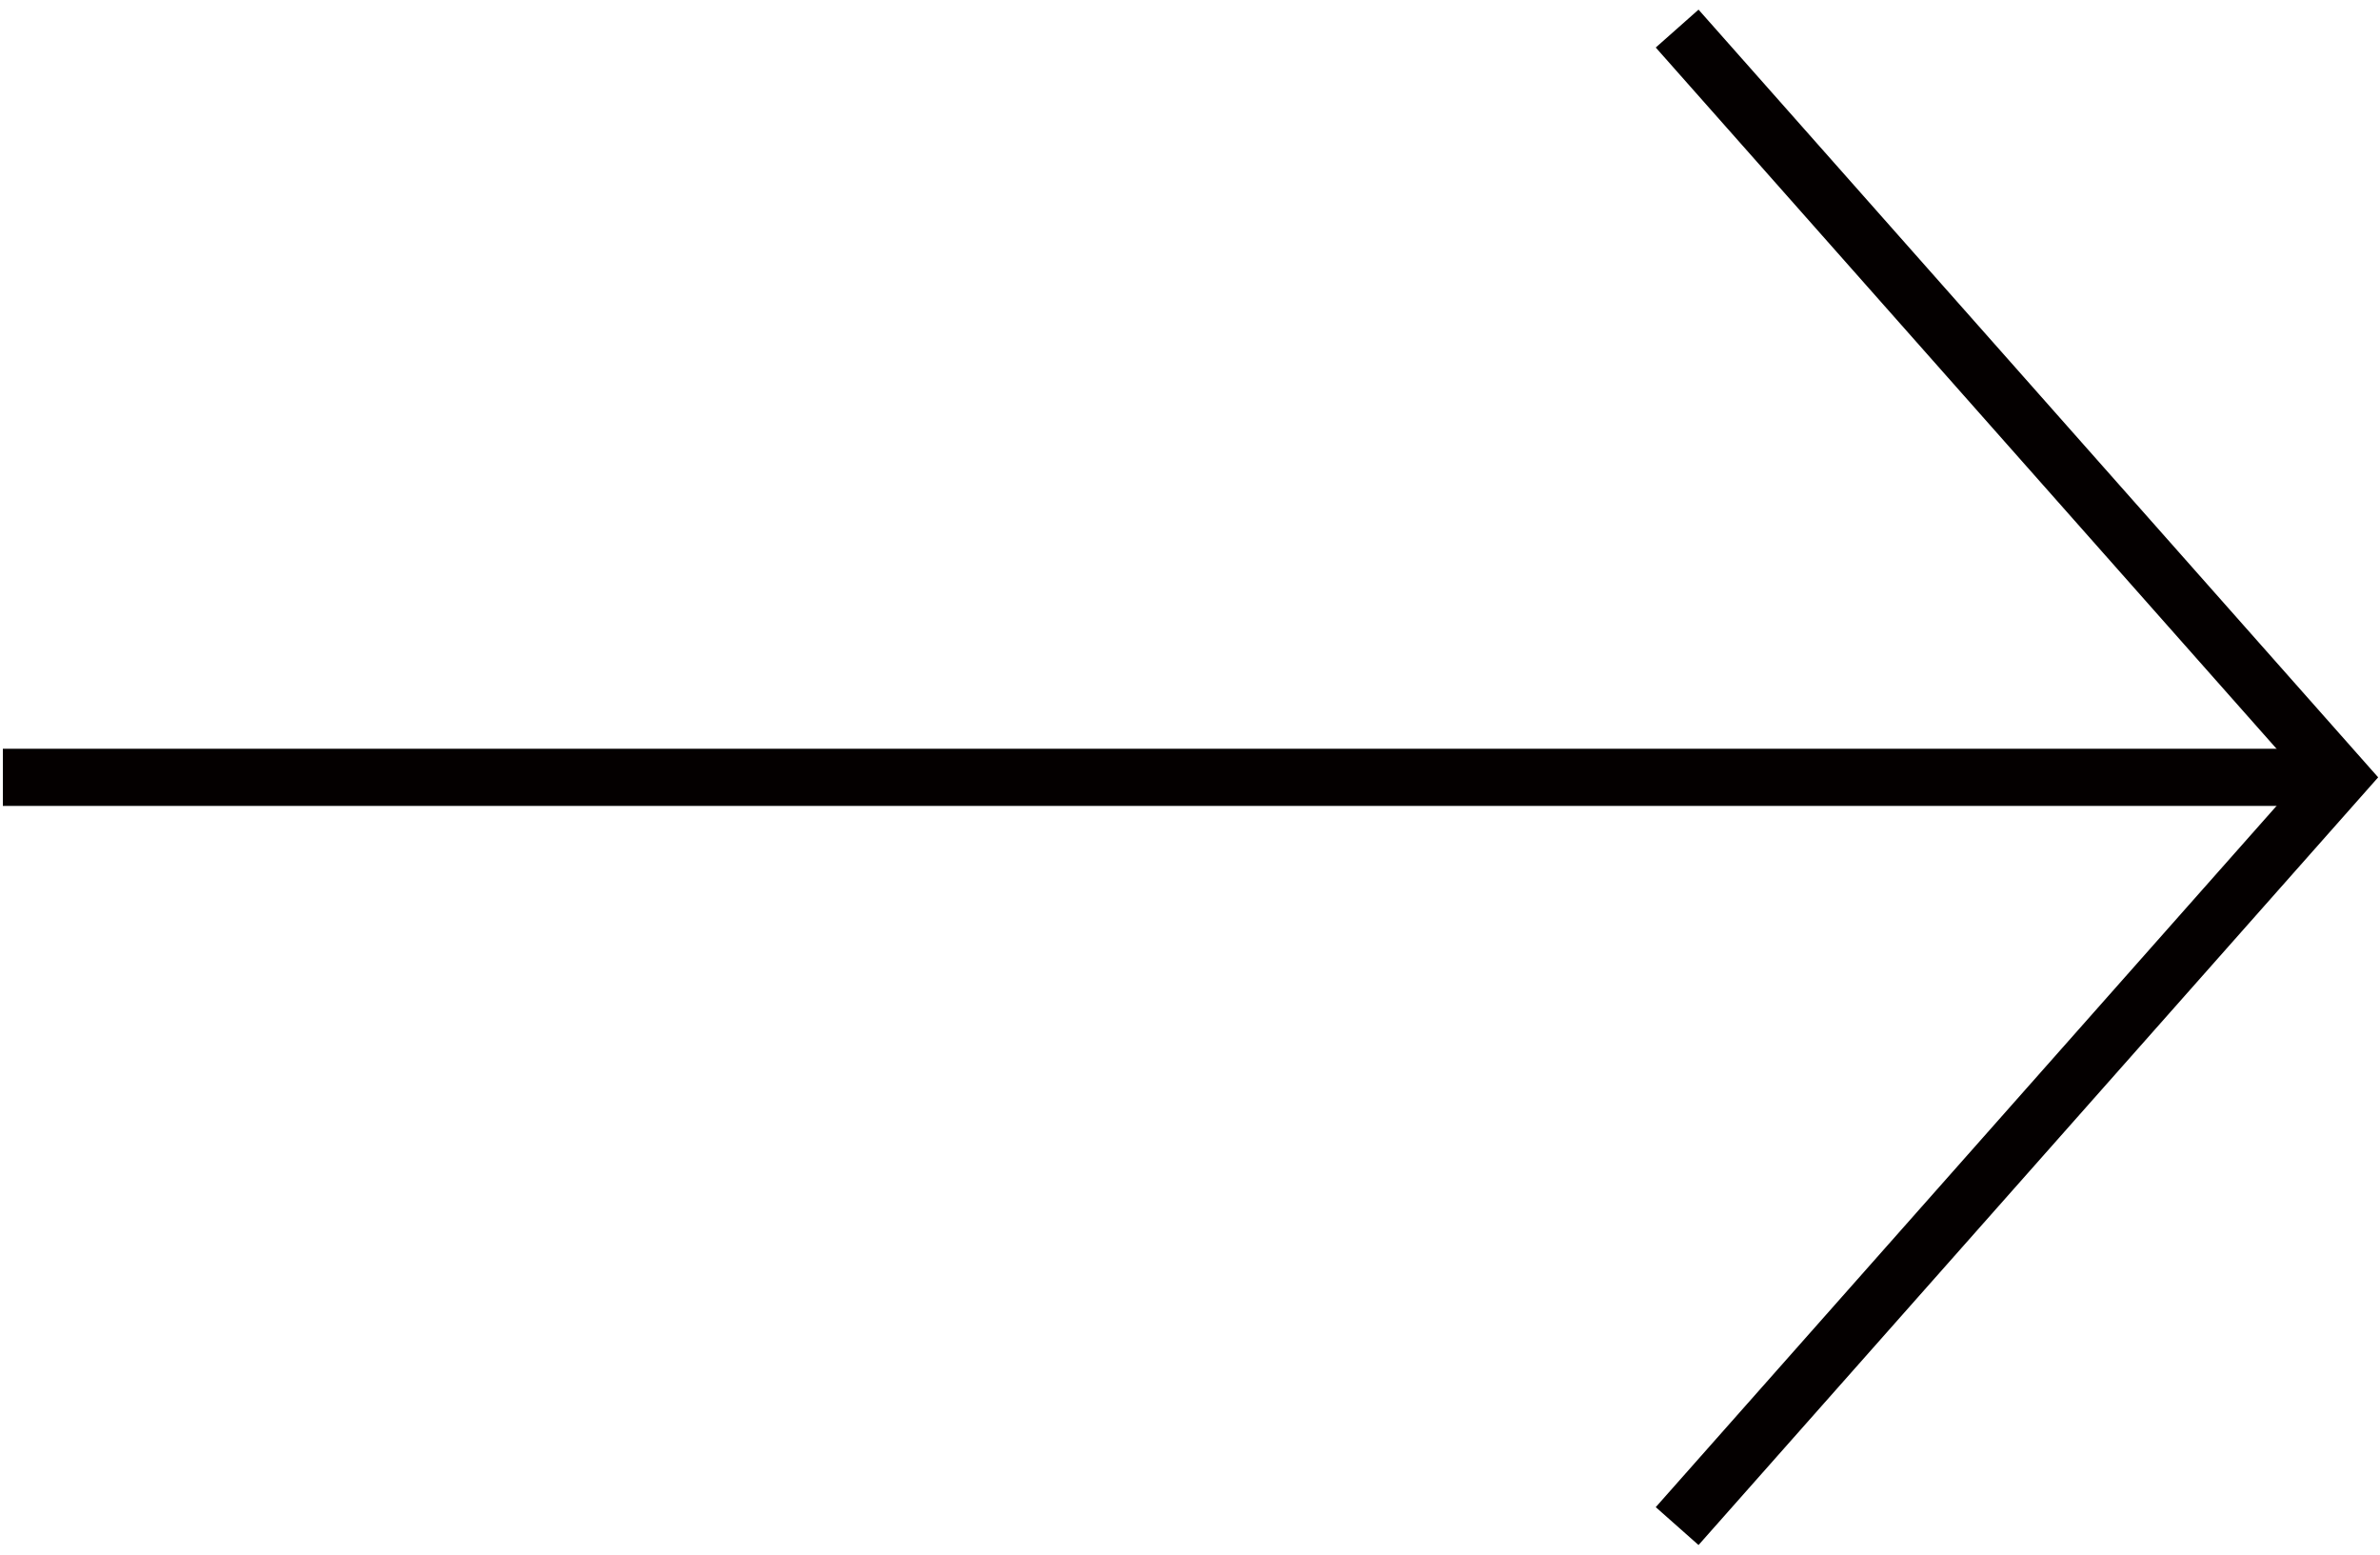 <?xml version="1.0" encoding="utf-8"?>
<!-- Generator: Adobe Illustrator 26.0.2, SVG Export Plug-In . SVG Version: 6.00 Build 0)  -->
<svg version="1.1" id="레이어_1" xmlns="http://www.w3.org/2000/svg" xmlns:xlink="http://www.w3.org/1999/xlink" x="0px"
	 y="0px" viewBox="0 0 83.3 54.4" style="enable-background:new 0 0 83.3 54.4;" xml:space="preserve">
<style type="text/css">
	.st0{fill:none;stroke:#040000;stroke-width:2;stroke-miterlimit:10;}
</style>
<polyline class="st0" points="58.7,53.4 81.9,27.2 58.7,1 "/>
<line class="st0" x1="0.1" y1="27.2" x2="81.9" y2="27.2"/>
</svg>
